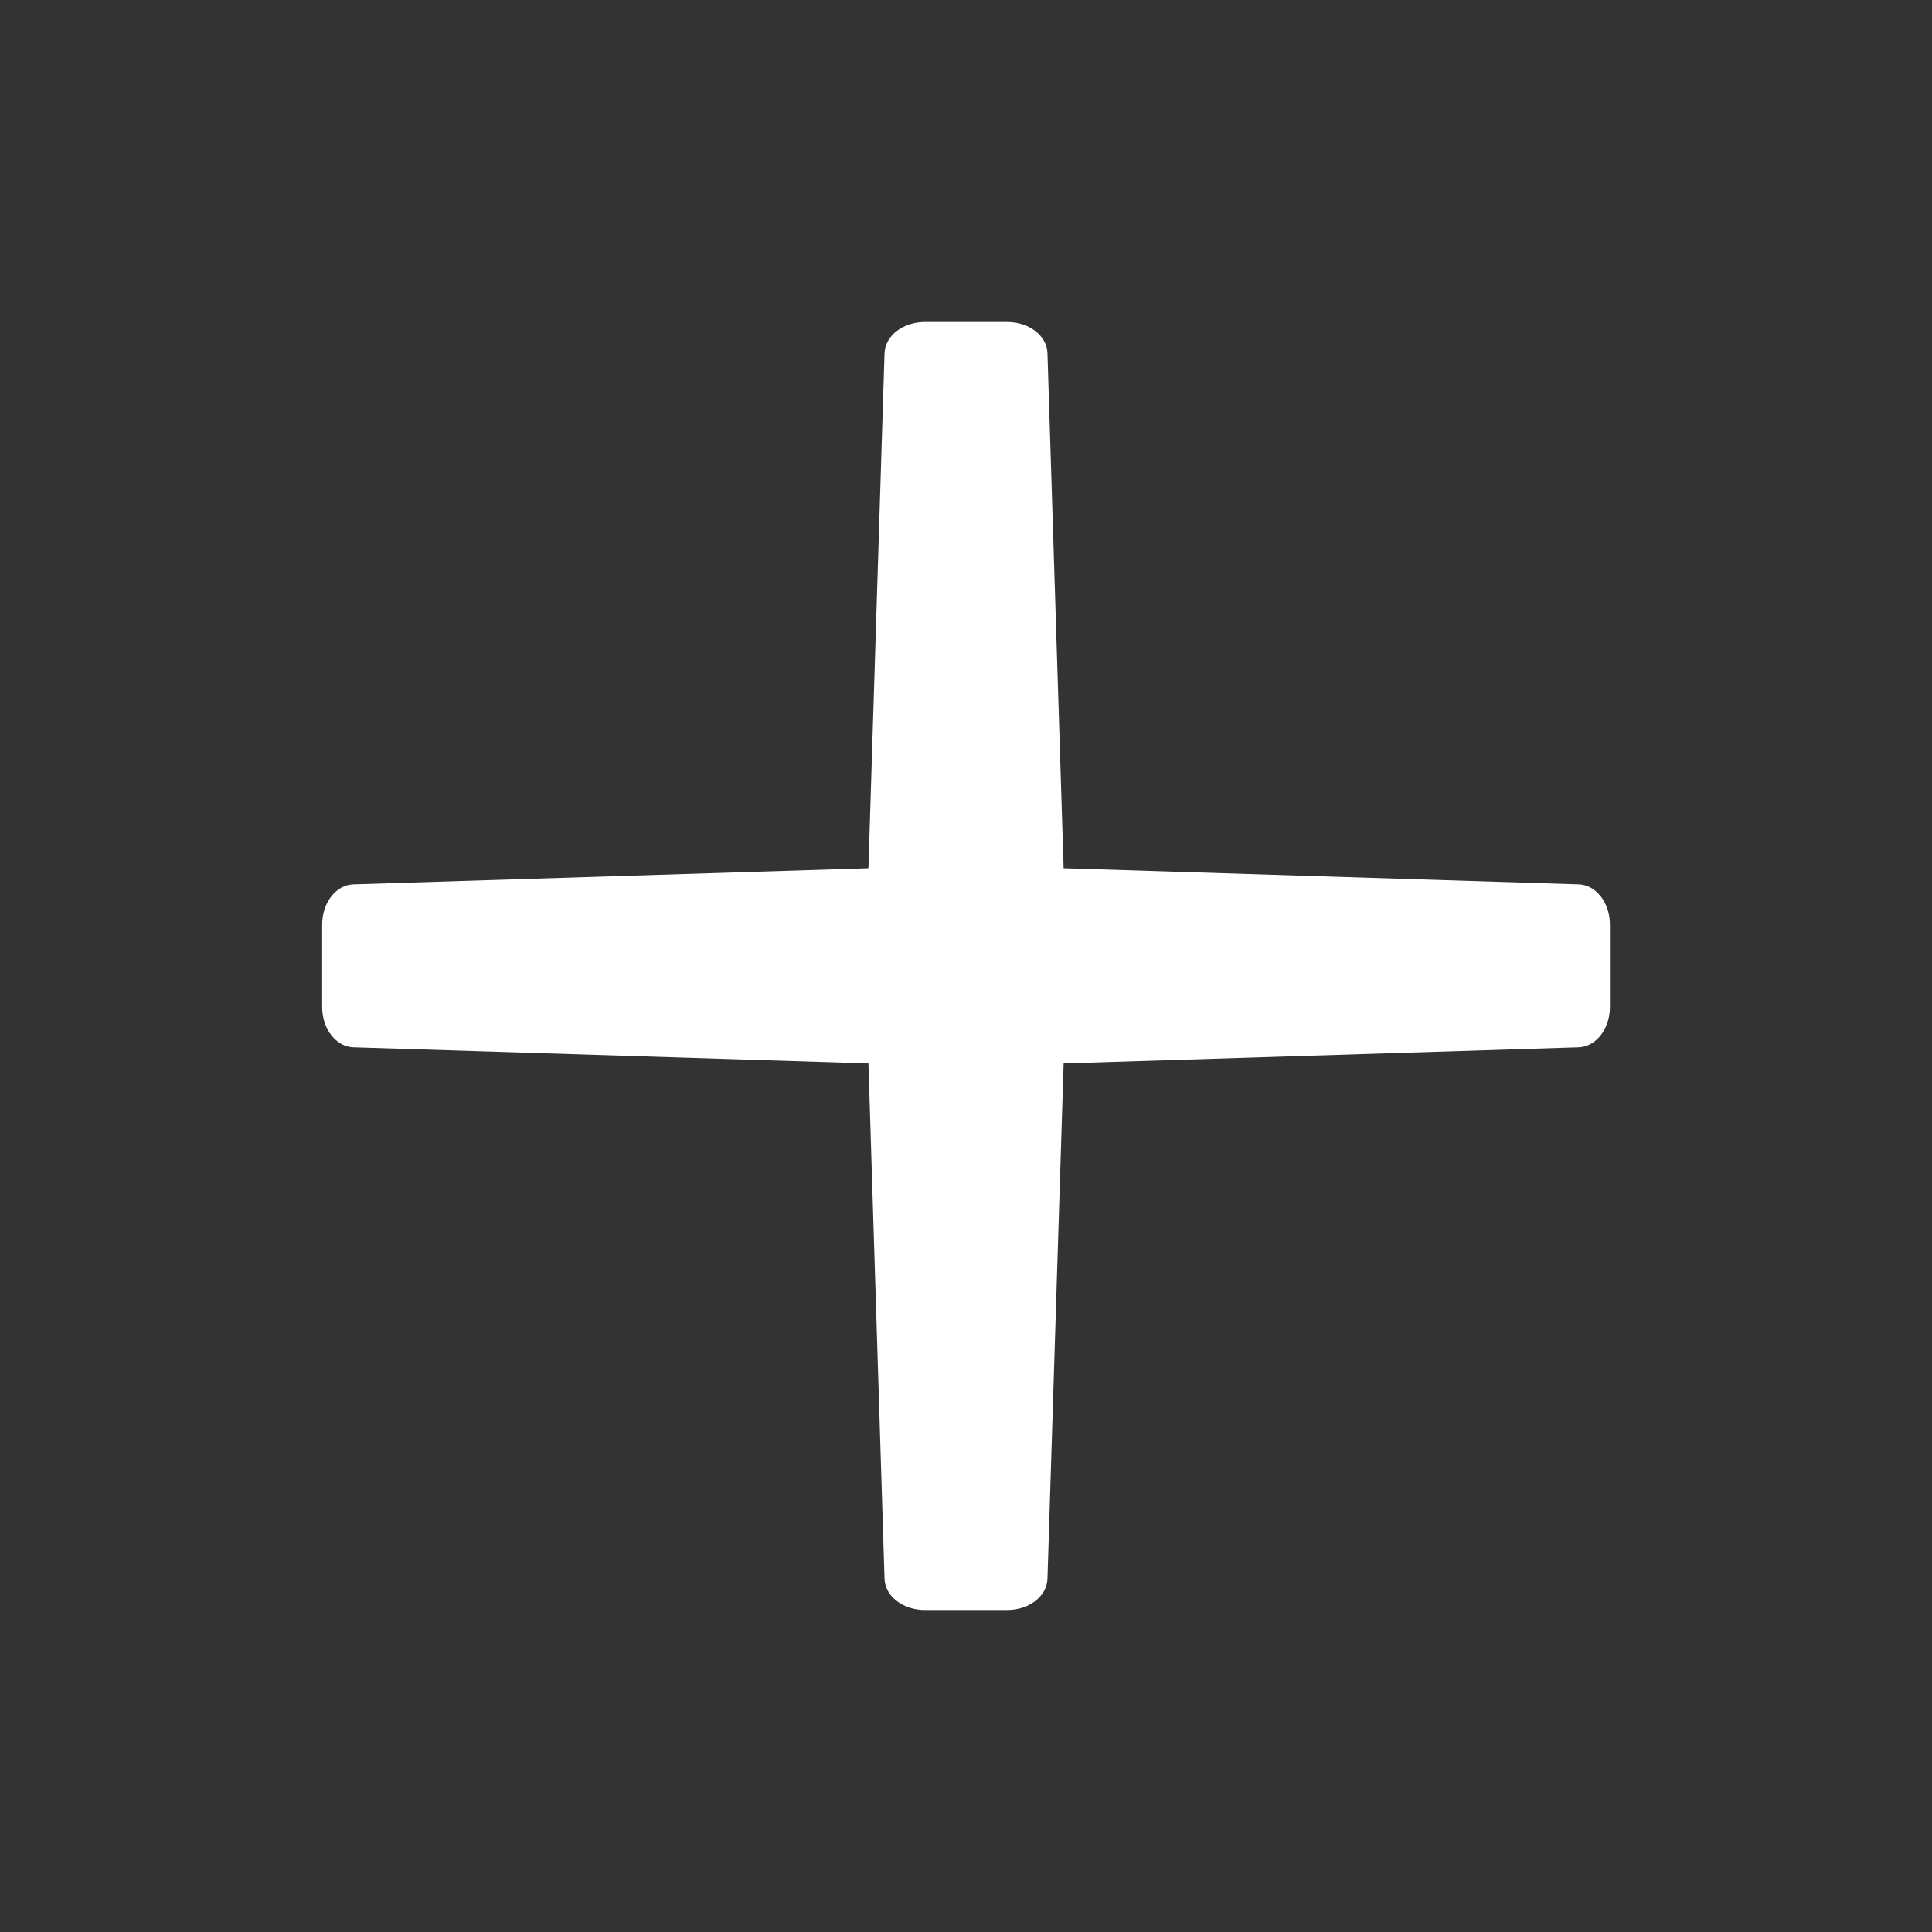 <svg width="24" height="24" viewBox="0 0 24 24" fill="none" xmlns="http://www.w3.org/2000/svg">
<rect x="0" y="0" width="24" height="24" fill="#333333" stroke="none"/>
<path d="M4.39 10.986C4.174 10.992 4.002 11.214 4.002 11.486L4.002 12.51C4.002 12.781 4.174 13.003 4.39 13.01L10.788 13.21L10.988 19.612C10.995 19.828 11.217 20 11.488 20H12.513C12.784 20 13.006 19.828 13.012 19.612L13.213 13.21L19.611 13.01C19.827 13.003 19.999 12.781 19.999 12.51L19.999 11.486C19.999 11.214 19.827 10.992 19.611 10.986L13.213 10.786L13.012 4.388C13.006 4.172 12.784 4 12.513 4L11.488 4C11.217 4 10.995 4.172 10.988 4.388L10.788 10.786L4.39 10.986Z" fill="white"/>
</svg>

